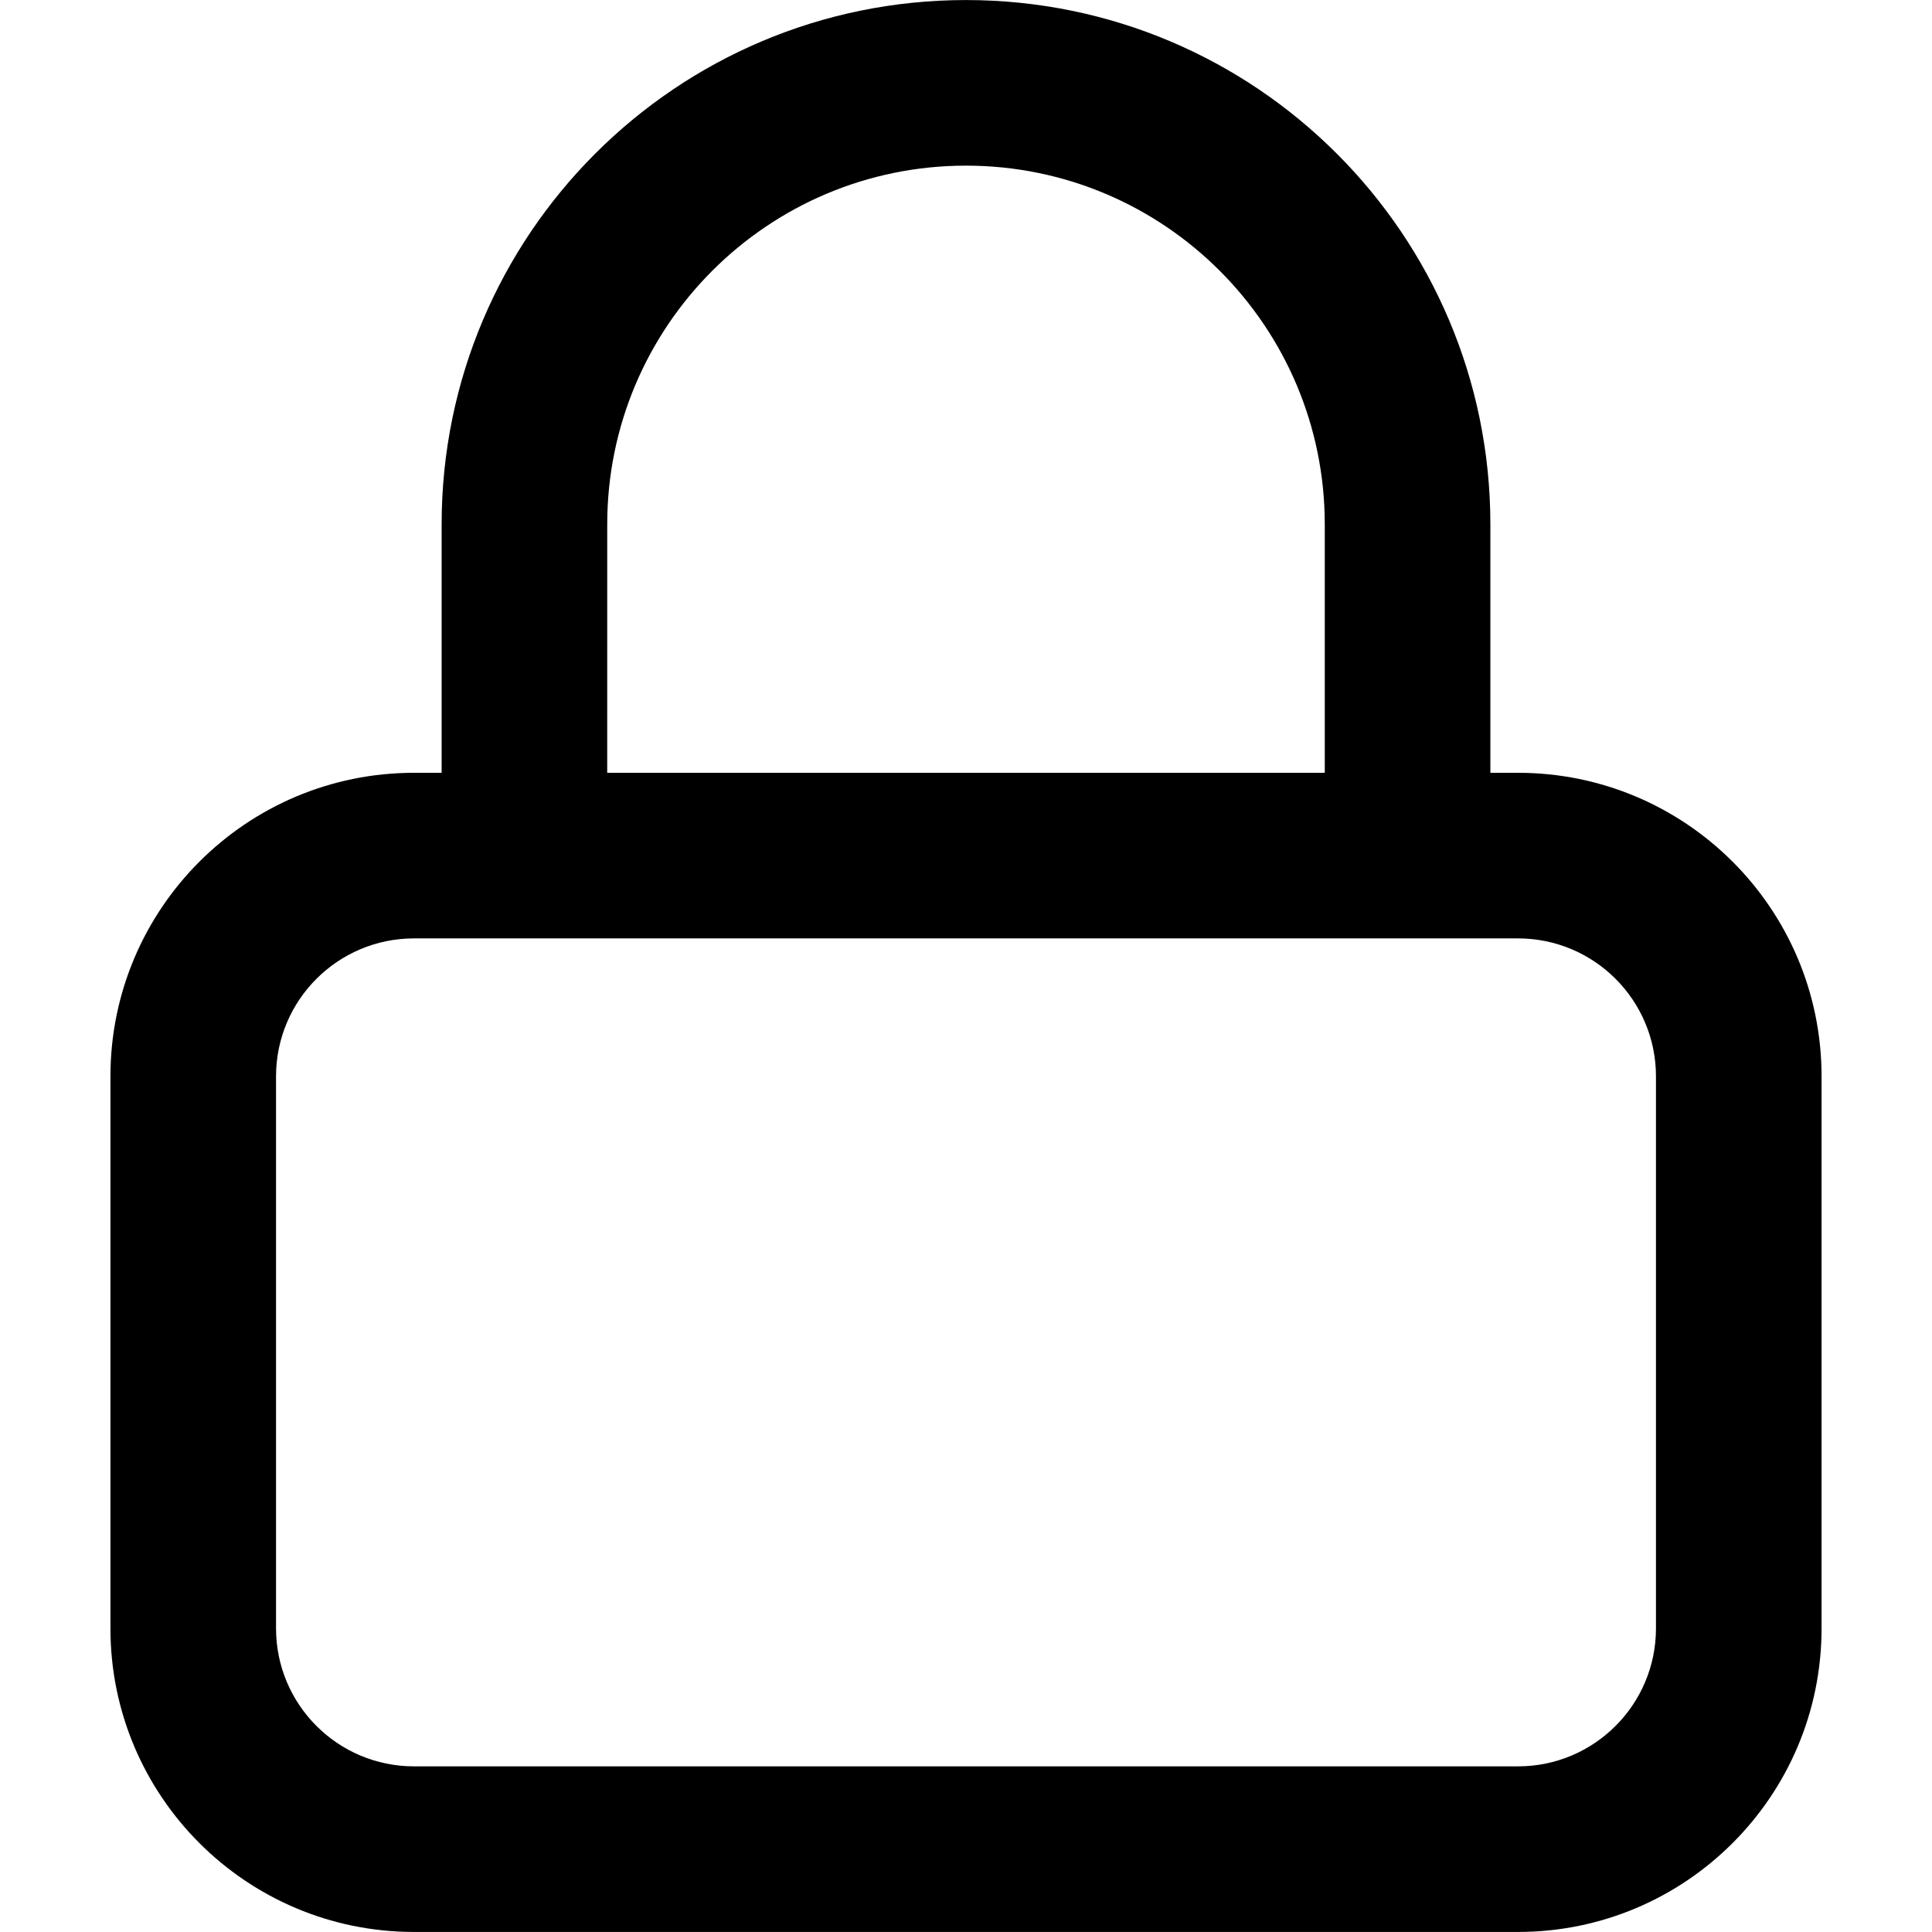 <!-- Generated by IcoMoon.io -->
<svg version="1.1" xmlns="http://www.w3.org/2000/svg" width="80" height="80" viewBox="0 0 80 80">
<title>lock</title>
<path d="M62.856 32h-1.143v-10.285c0-11.992-9.721-21.713-21.713-21.713s-21.713 9.721-21.713 21.713v0 10.285h-1.143c-6.943 0-12.571 5.628-12.571 12.571v0 22.856c0 6.943 5.628 12.571 12.571 12.571v0h45.712c6.943 0 12.571-5.628 12.571-12.571v0-22.856c0-6.943-5.628-12.571-12.571-12.571v0zM25.144 21.715c0-8.205 6.651-14.856 14.856-14.856s14.856 6.651 14.856 14.856v0 10.285h-29.713zM68.57 67.427c0 3.156-2.558 5.714-5.714 5.714v0h-45.712c-3.156 0-5.714-2.558-5.714-5.714v0-22.856c0-3.156 2.558-5.714 5.714-5.714v0h45.712c3.156 0 5.714 2.558 5.714 5.714v0z"></path>
</svg>
